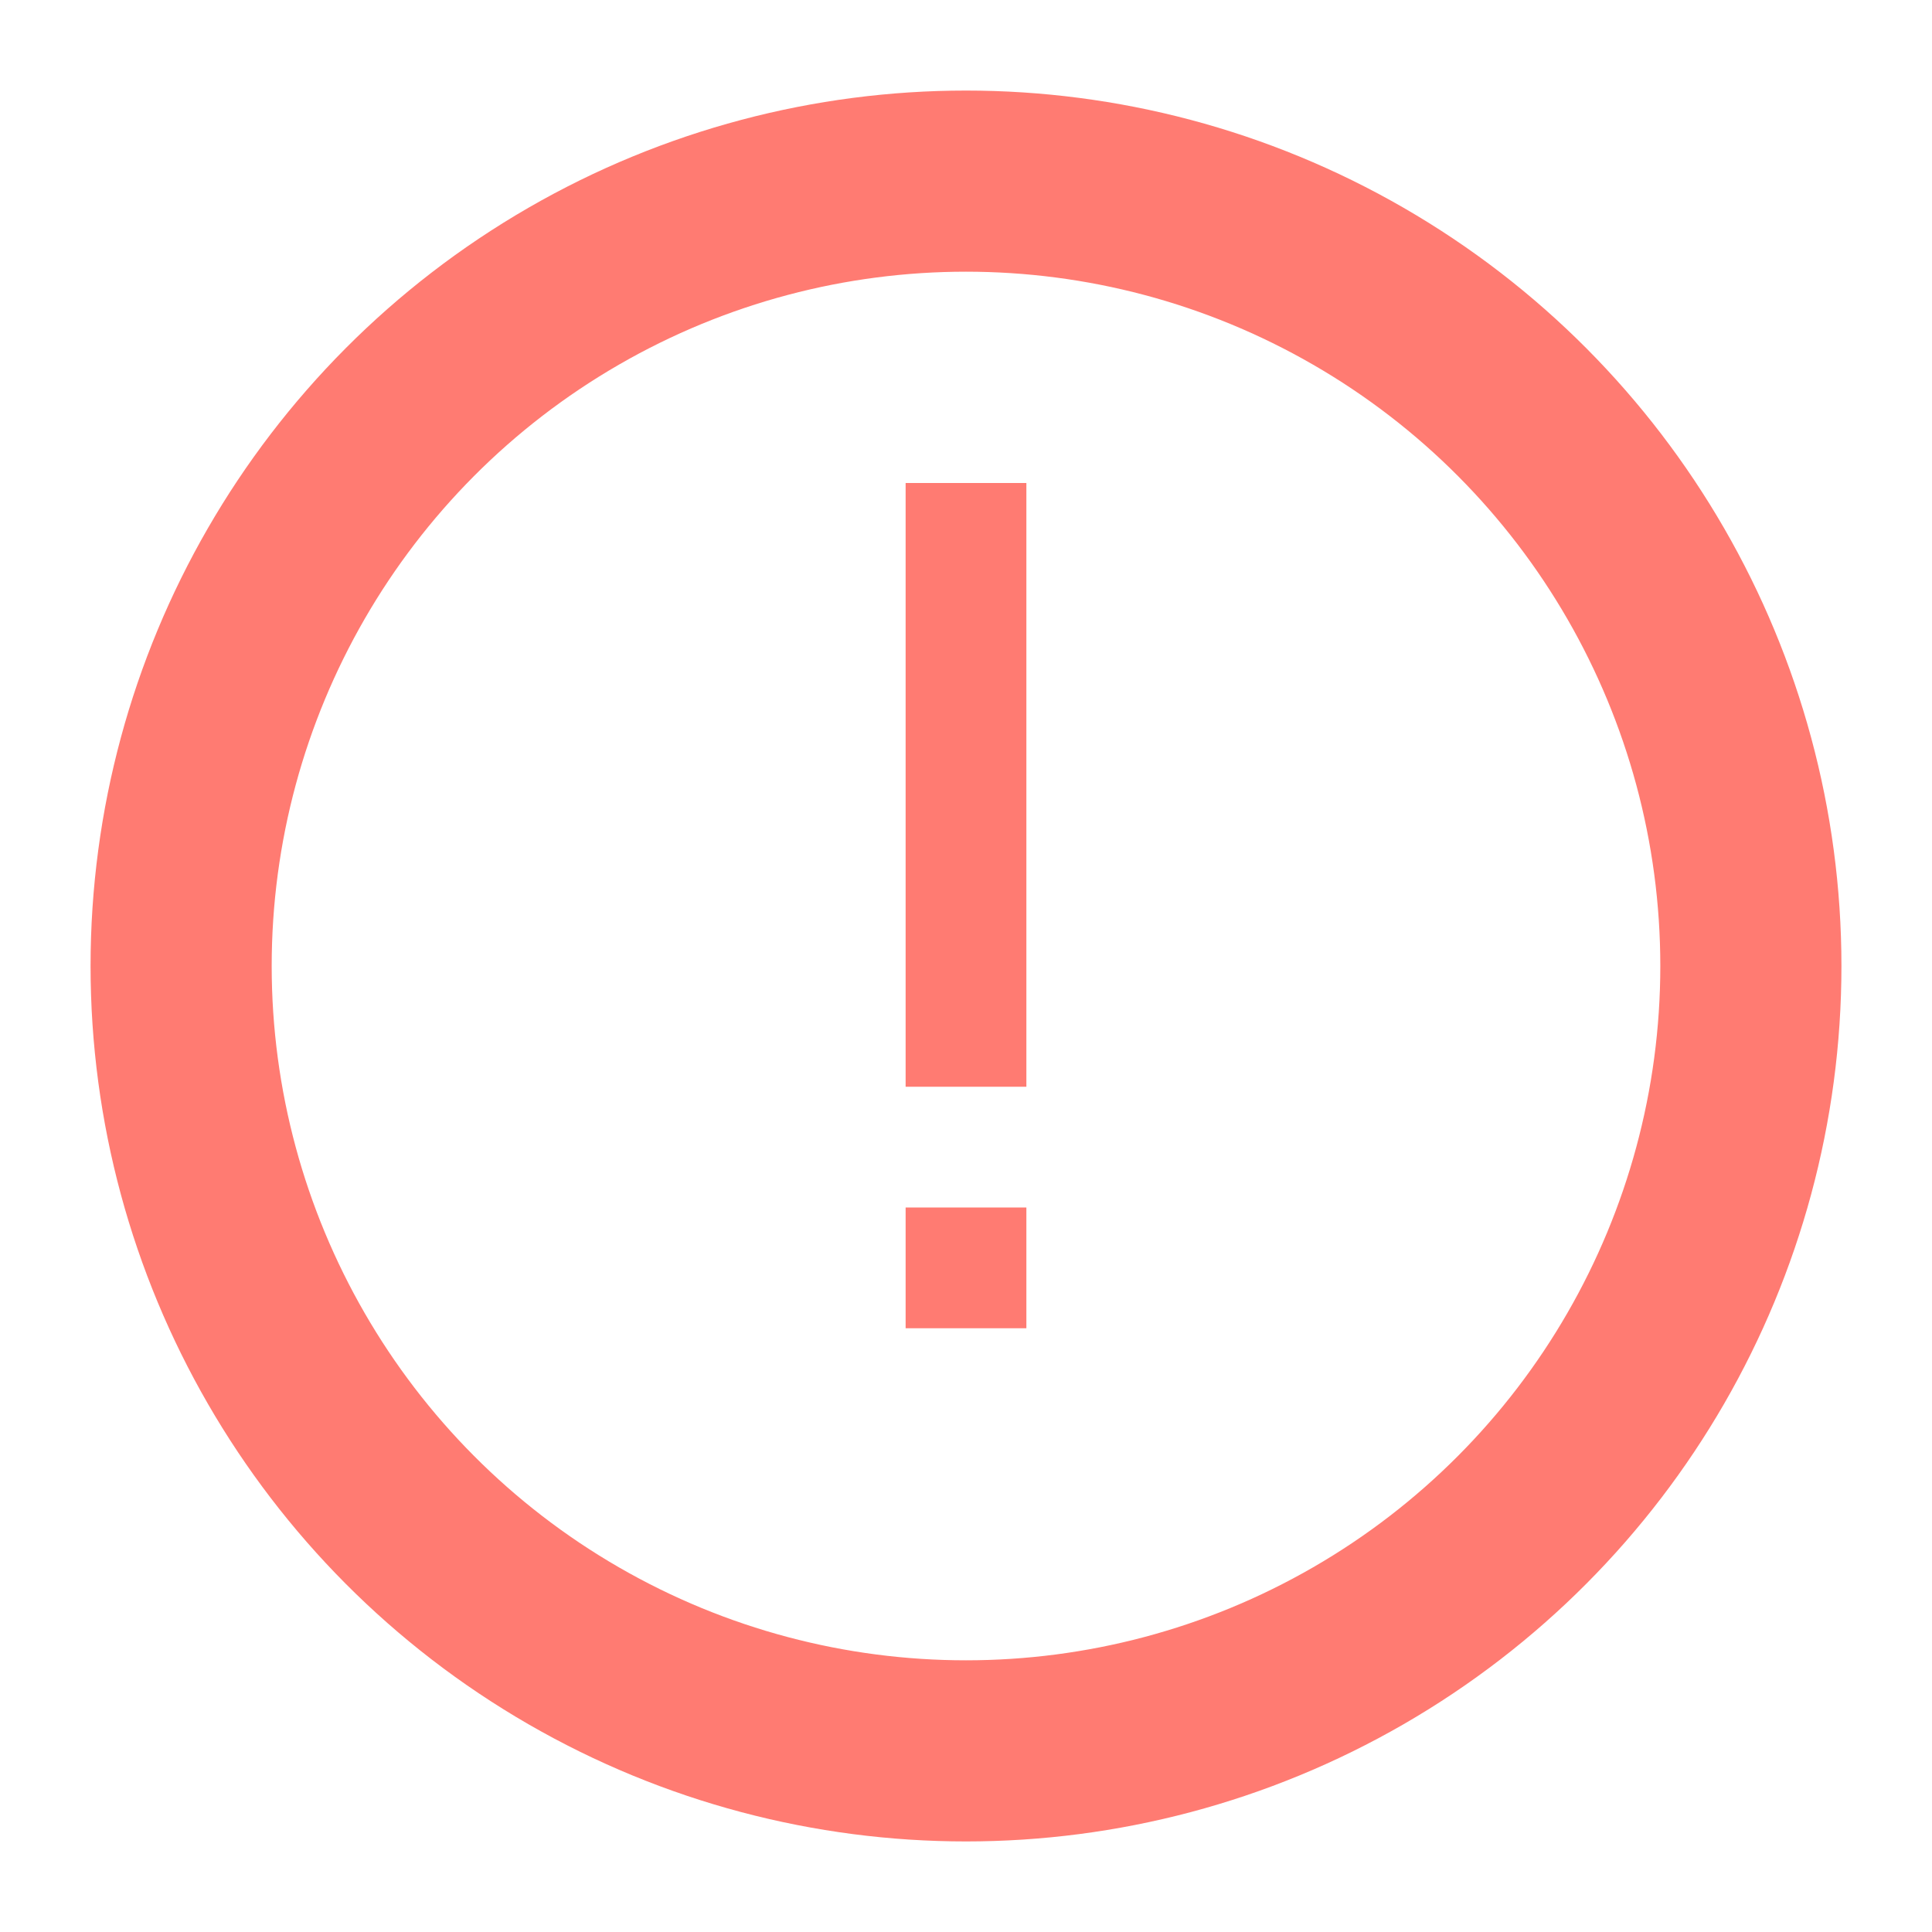<svg width="16" height="16" viewBox="0 0 16 16" fill="none" xmlns="http://www.w3.org/2000/svg">
  <circle cx="8" cy="8" r="6.5" stroke="#FF7B72" stroke-width="1.5"/>
  <rect x="7.5" y="4" width="1" height="5" fill="#FF7B72"/>
  <rect x="7.5" y="10" width="1" height="1" fill="#FF7B72"/>
</svg>
